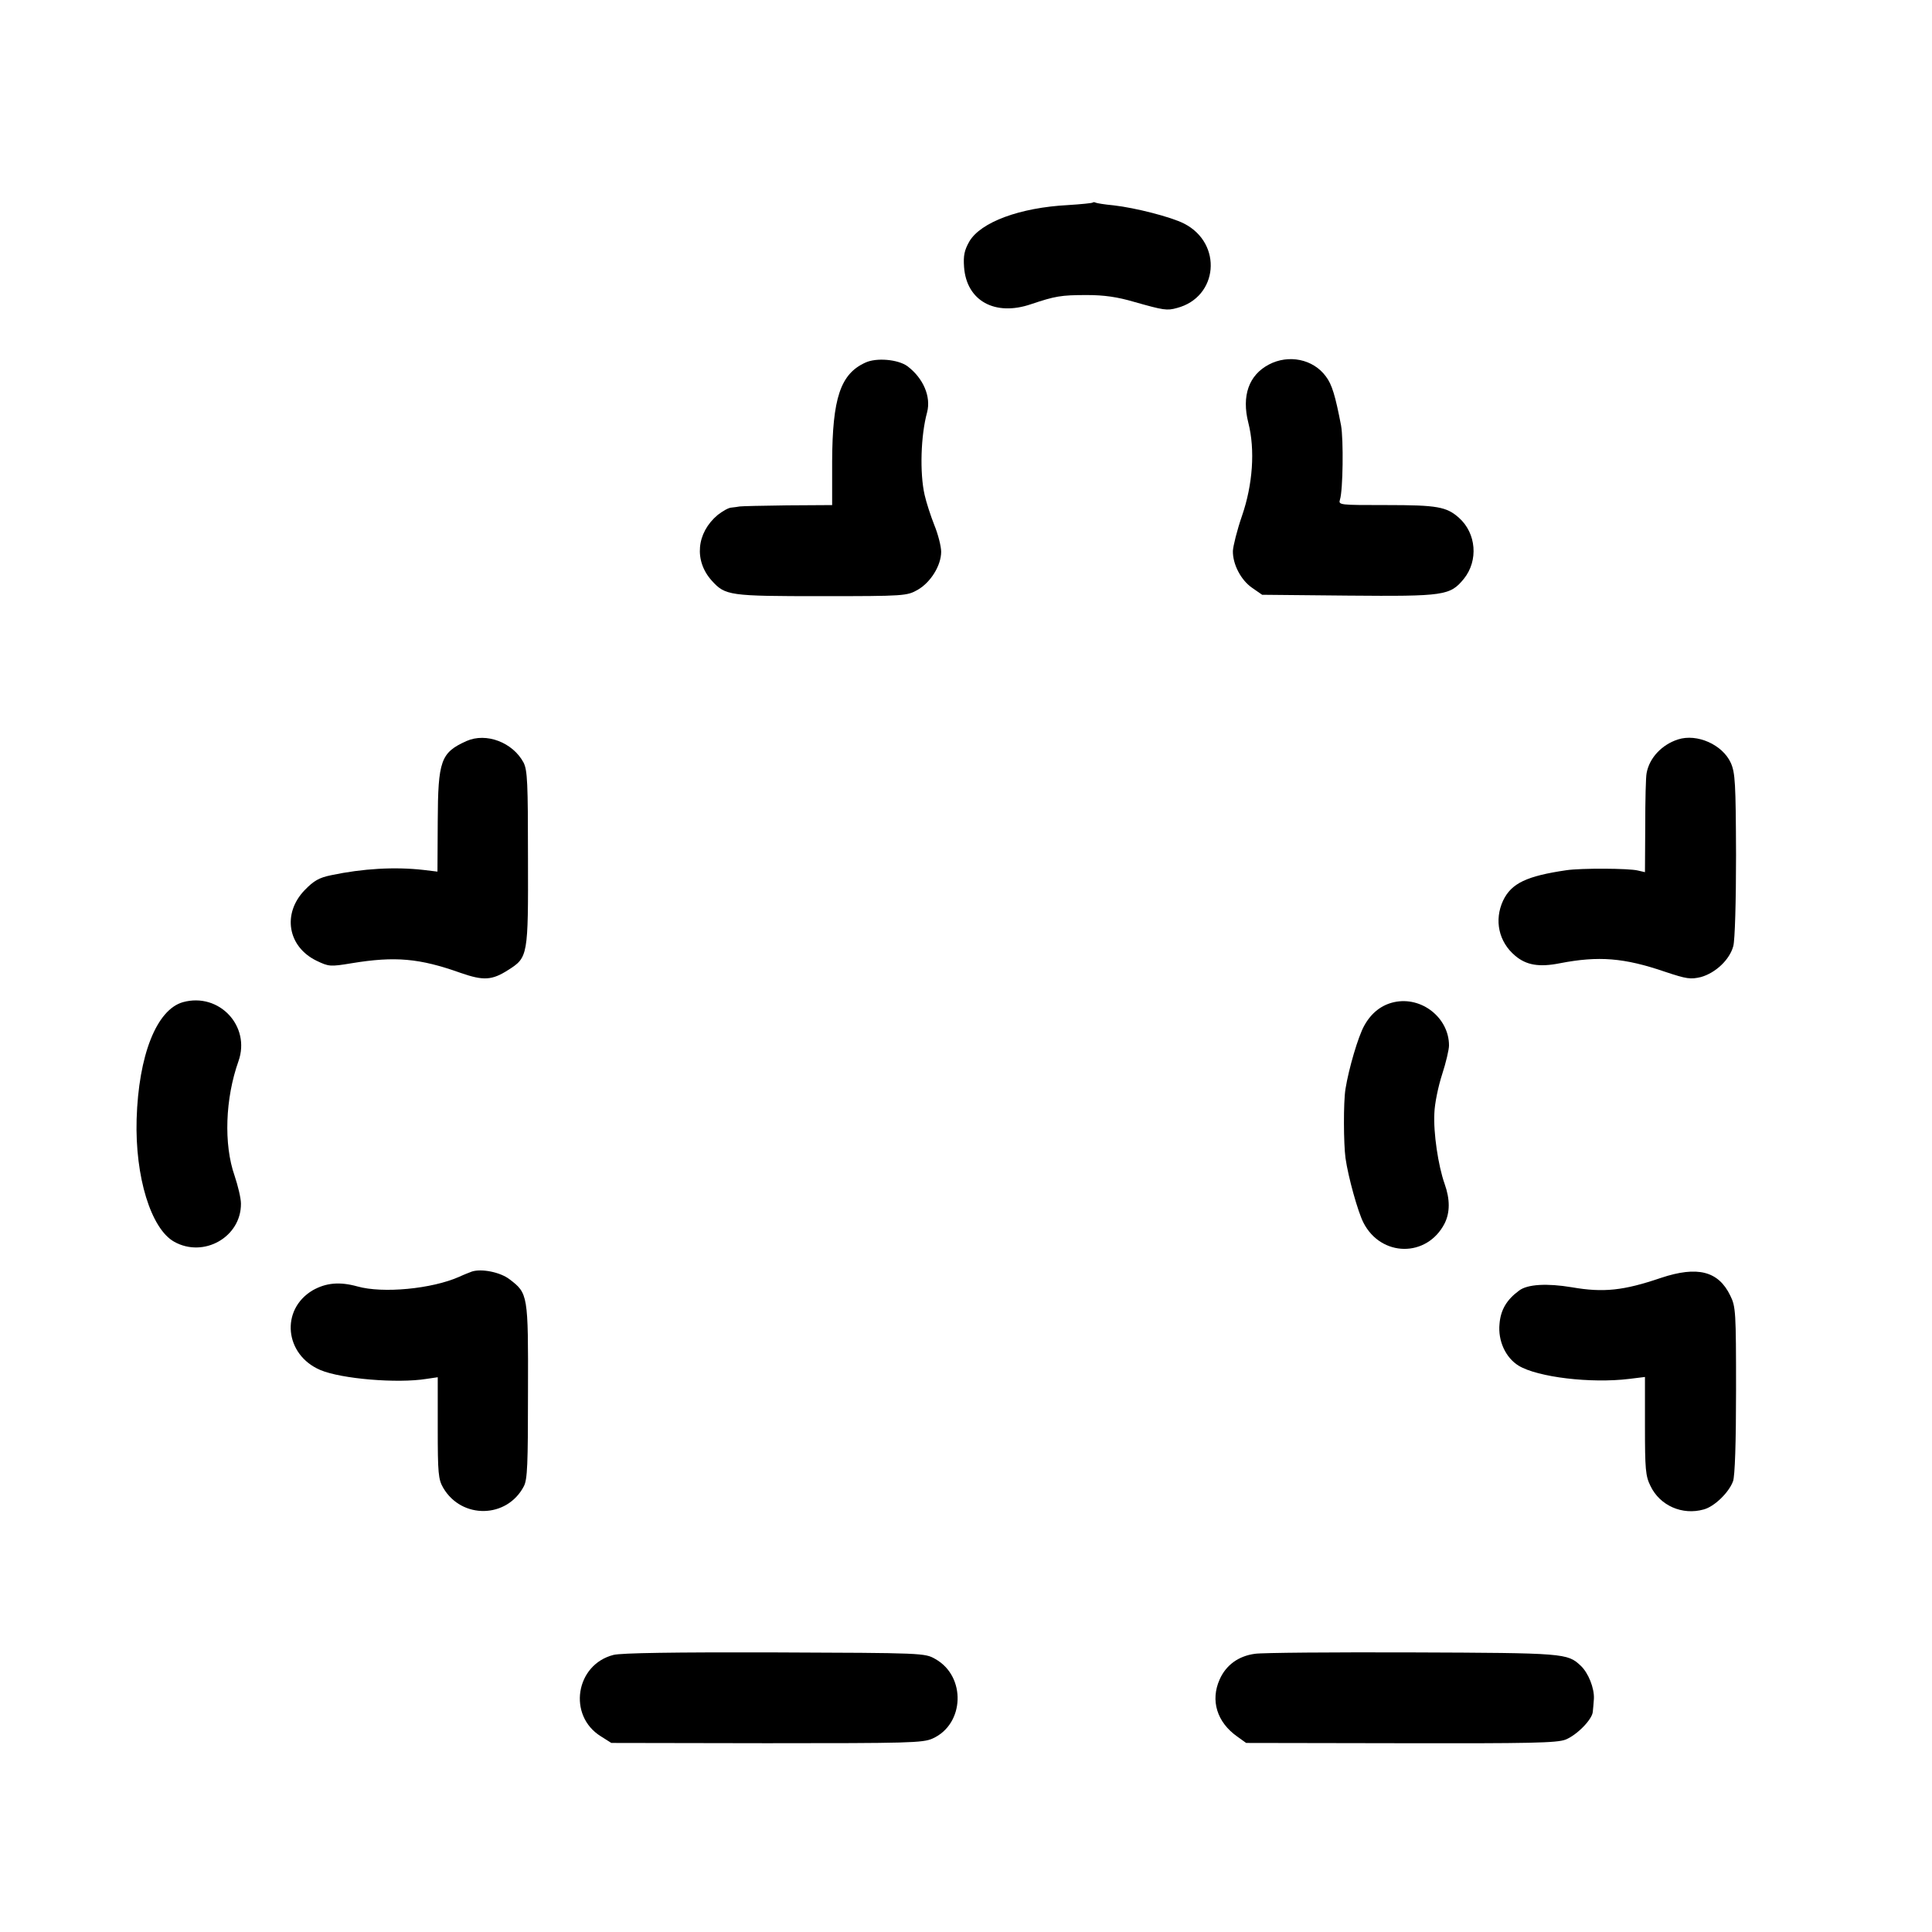 <?xml version="1.0" standalone="no"?>
<!DOCTYPE svg PUBLIC "-//W3C//DTD SVG 20010904//EN"
 "http://www.w3.org/TR/2001/REC-SVG-20010904/DTD/svg10.dtd">
<svg version="1.0" xmlns="http://www.w3.org/2000/svg"
 width="700pt" height="700pt" viewBox="0 0 700 700"
 preserveAspectRatio="xMidYMid meet">
<g transform="translate(0,700) scale(0.1,-0.1)"
fill="#000000" stroke="none">
<path d="M3959 6266 c-2 -2 -42 -6 -89 -9 -175 -9 -317 -62 -358 -132 -18 -32
-22 -51 -19 -93 9 -122 112 -179 243 -134 87 29 107 33 202 33 63 0 111 -7
172 -25 106 -30 118 -32 154 -22 150 39 167 234 26 306 -47 24 -176 57 -255
66 -33 3 -63 8 -66 10 -3 2 -8 2 -10 0z"/>
<path d="M3135 5686 c-90 -41 -119 -129 -120 -358 l0 -158 -162 -1 c-90 -1
-167 -3 -173 -4 -5 -1 -19 -3 -29 -4 -11 0 -33 -13 -51 -27 -77 -65 -86 -166
-21 -238 49 -54 63 -56 398 -56 301 0 309 1 348 23 47 27 85 88 85 138 0 19
-11 63 -25 97 -13 33 -29 82 -35 109 -18 79 -14 215 9 299 15 57 -14 124 -71
167 -34 25 -113 32 -153 13z"/>
<path d="M4597 5679 c-72 -38 -99 -113 -74 -211 25 -98 16 -224 -23 -337 -18
-52 -32 -109 -33 -127 -1 -48 29 -106 70 -134 l36 -25 311 -3 c350 -3 370 0
420 61 53 66 45 165 -18 221 -45 40 -79 46 -261 46 -173 0 -176 0 -170 20 11
34 13 217 4 268 -21 109 -33 149 -55 178 -46 63 -135 81 -207 43z"/>
<path d="M1690 4315 c-93 -42 -103 -70 -104 -291 l-1 -182 -50 6 c-105 12
-221 5 -335 -19 -44 -9 -63 -20 -96 -54 -82 -85 -62 -205 43 -256 44 -21 49
-22 127 -9 158 26 246 18 395 -35 83 -29 114 -27 173 11 71 45 72 51 71 404 0
275 -2 319 -16 347 -39 73 -135 110 -207 78z"/>
<path d="M6080 4321 c-59 -19 -104 -67 -114 -122 -3 -13 -5 -99 -5 -192 l-1
-167 -26 6 c-32 8 -205 9 -259 1 -143 -21 -199 -47 -229 -110 -33 -71 -16
-150 44 -200 40 -34 87 -42 162 -27 140 27 232 20 381 -31 78 -26 92 -28 130
-19 53 15 104 63 117 112 6 21 10 162 10 330 -1 261 -3 298 -19 334 -30 66
-122 107 -191 85z"/>
<path d="M663 3369 c-96 -27 -161 -193 -168 -424 -6 -209 52 -397 136 -444
107 -60 243 17 242 138 0 20 -11 65 -23 101 -40 114 -34 280 14 415 45 127
-70 250 -201 214z"/>
<path d="M5051 3369 c-45 -10 -82 -38 -108 -85 -22 -39 -56 -155 -68 -229 -8
-49 -7 -199 0 -251 10 -70 45 -195 65 -234 64 -125 230 -127 294 -3 20 40 20
88 0 144 -23 65 -41 185 -37 256 1 34 14 97 28 140 14 43 25 90 25 105 0 100
-99 179 -199 157z"/>
<path d="M1710 2393 c-8 -3 -29 -11 -46 -19 -99 -44 -277 -61 -369 -35 -65 18
-114 13 -162 -14 -118 -70 -102 -234 28 -289 76 -32 279 -49 384 -32 l41 6 0
-183 c0 -165 2 -187 20 -218 67 -114 231 -111 292 6 13 25 15 78 15 345 1 350
0 354 -67 405 -34 26 -101 39 -136 28z"/>
<path d="M6018 2370 c-135 -46 -208 -54 -323 -34 -90 15 -161 11 -191 -12 -45
-33 -67 -70 -71 -121 -6 -61 22 -122 69 -151 69 -42 262 -65 401 -48 l57 7 0
-177 c0 -157 2 -182 20 -218 34 -71 115 -107 193 -85 38 10 91 61 106 102 7
18 11 141 11 329 0 285 -1 304 -21 344 -43 89 -119 108 -251 64z"/>
<path d="M2223 1004 c-138 -35 -167 -220 -46 -295 l38 -24 563 -1 c513 0 566
1 601 17 116 52 122 225 10 288 -38 22 -45 22 -581 24 -368 1 -556 -2 -585 -9z"/>
<path d="M4547 1008 c-60 -8 -105 -41 -128 -93 -34 -76 -10 -155 64 -207 l32
-23 560 -1 c469 -1 566 1 597 13 41 16 97 73 99 101 1 9 3 31 4 47 2 38 -20
94 -48 120 -48 45 -57 46 -609 48 -289 1 -546 -1 -571 -5z"/>
</g>
</svg>
